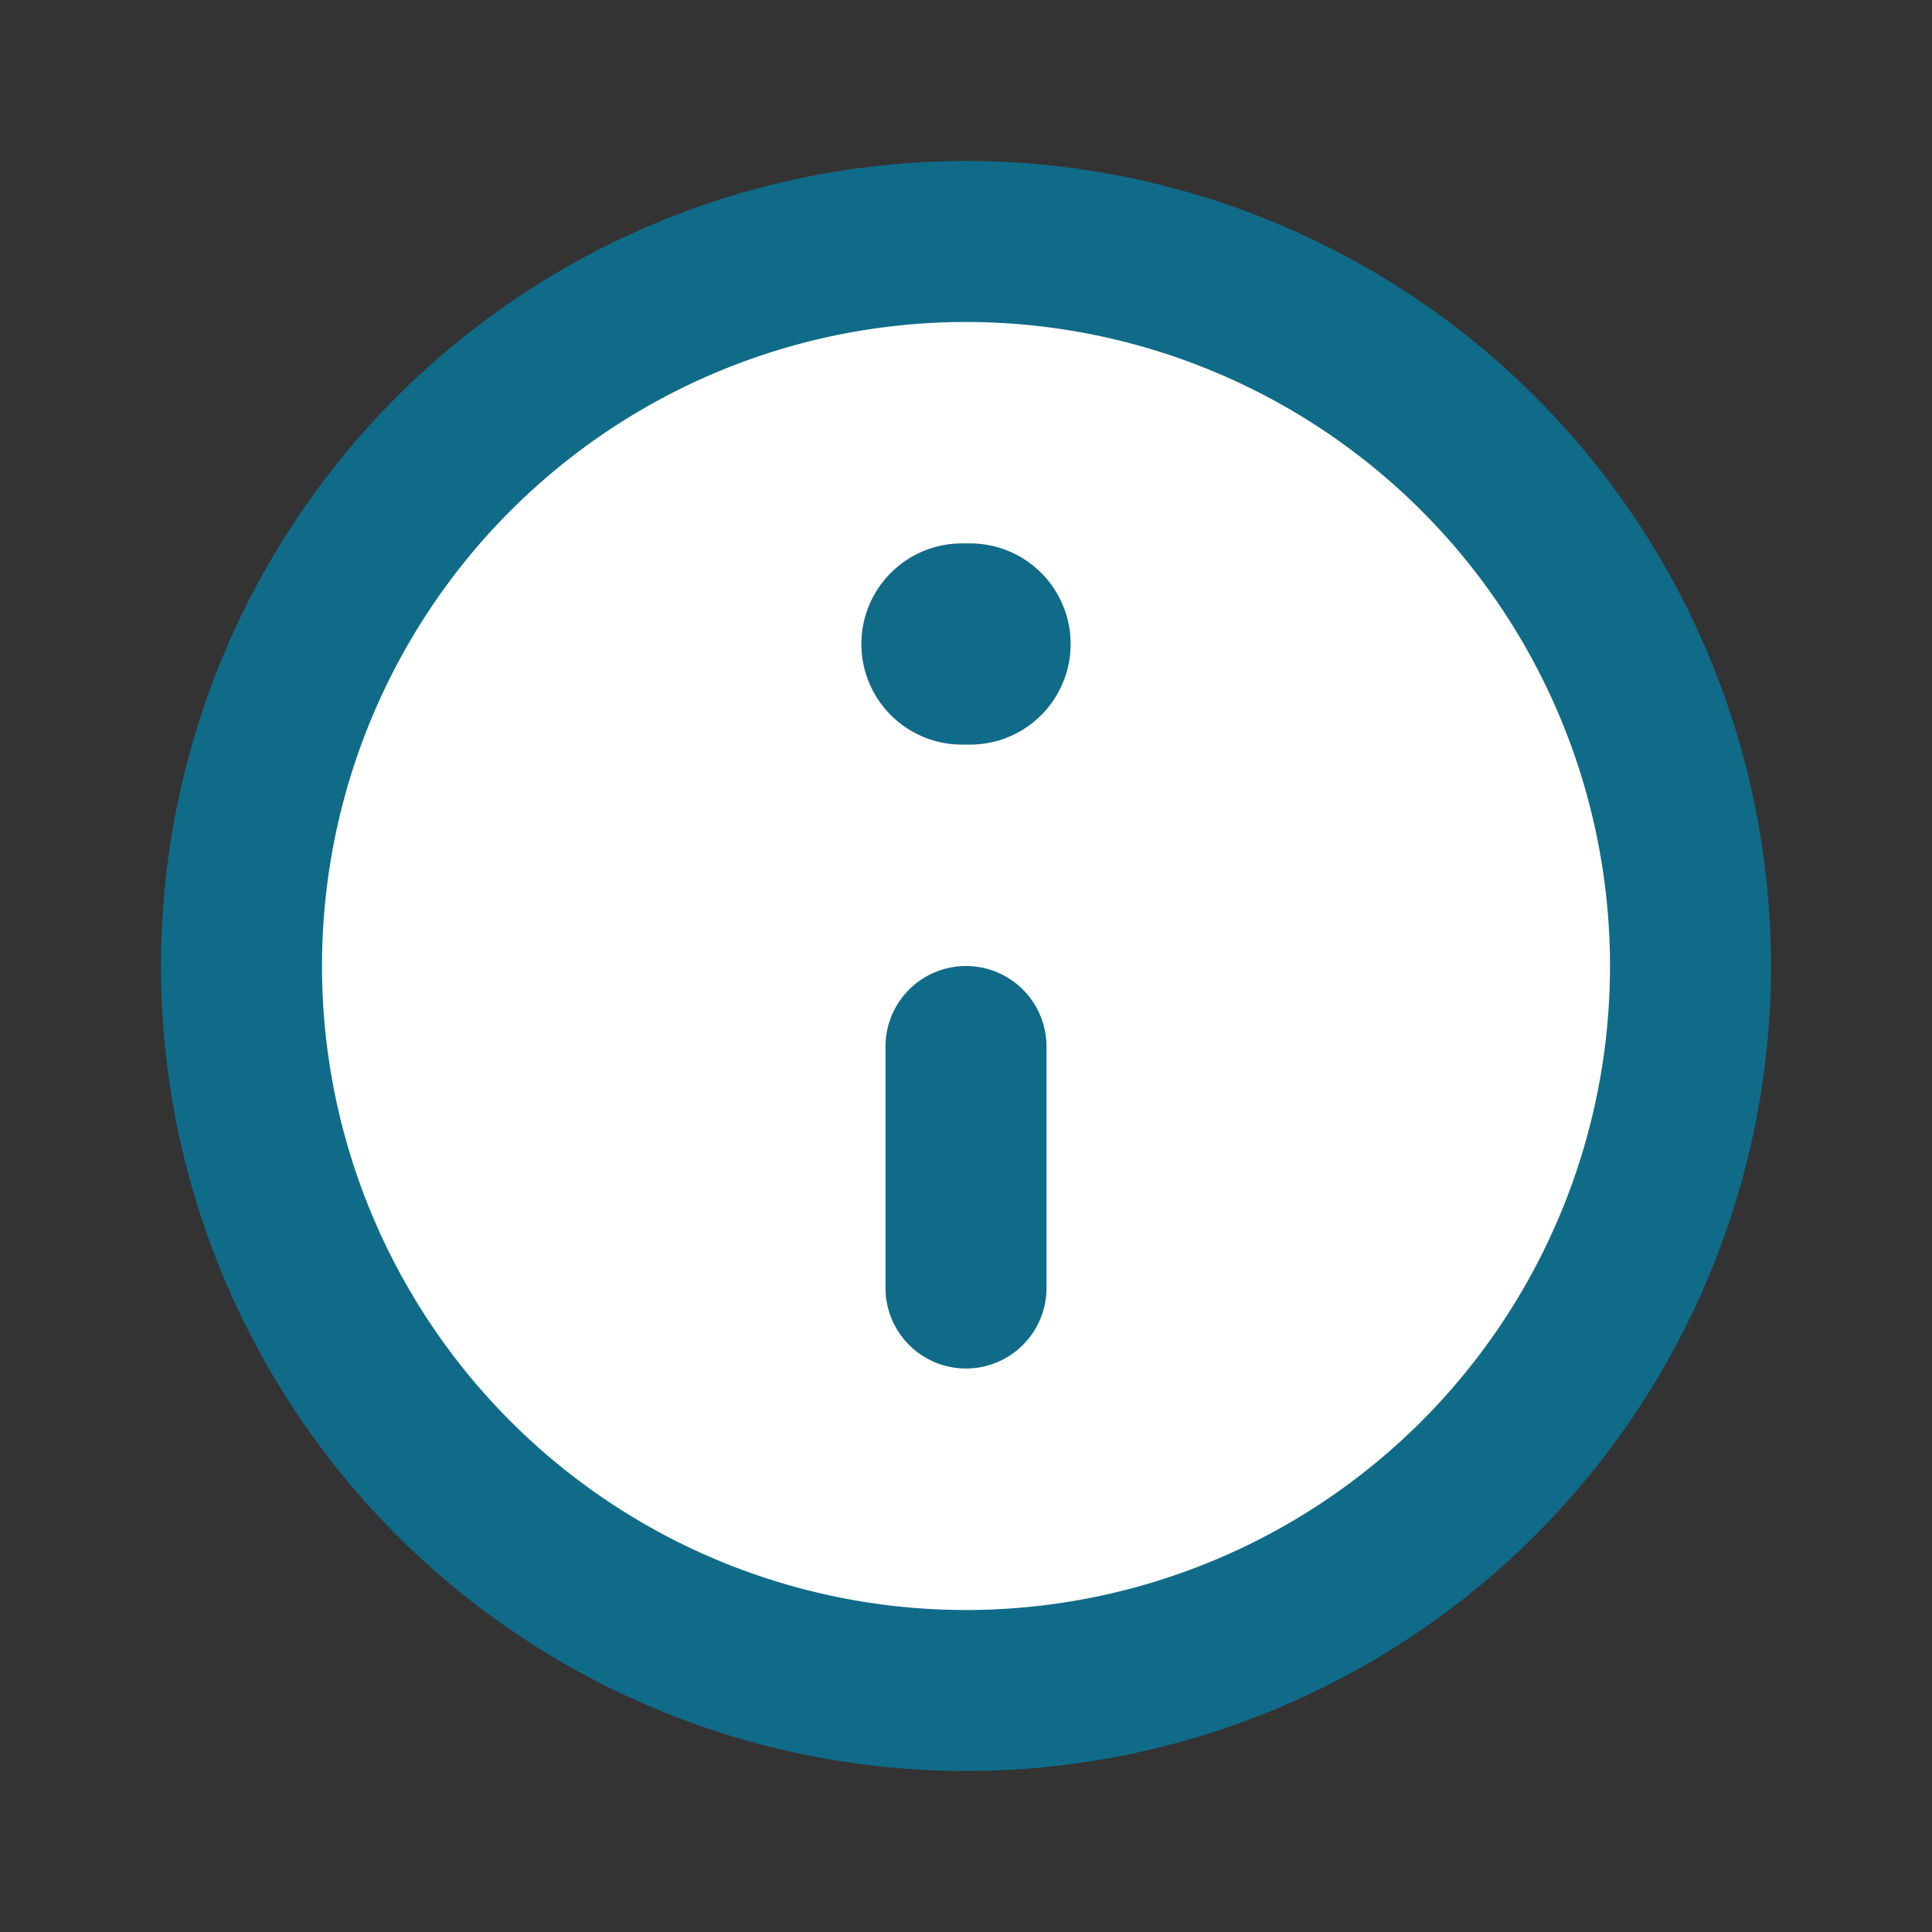 <!DOCTYPE svg PUBLIC "-//W3C//DTD SVG 1.1//EN" "http://www.w3.org/Graphics/SVG/1.1/DTD/svg11.dtd">
<!-- Uploaded to: SVG Repo, www.svgrepo.com, Transformed by: SVG Repo Mixer Tools -->
<svg fill="#000000" width="800px" height="800px" viewBox="0 0 24 24" id="information-circle" data-name="Flat Line" xmlns="http://www.w3.org/2000/svg" class="icon flat-line">
<rect x="0" y="0" width="24" height="24" fill="#333333" stroke="none"/>
<g id="SVGRepo_bgCarrier" stroke-width="0"/>
<g id="SVGRepo_tracerCarrier" stroke-linecap="round" stroke-linejoin="round"/>
<g id="SVGRepo_iconCarrier">
<path id="secondary" d="M3,12a9,9,0,0,1,9-9h0a9,9,0,0,1,9,9h0a9,9,0,0,1-9,9h0a9,9,0,0,1-9-9Z" style="fill: #ffffff; stroke-width: 2;"/>
<line id="primary-upstroke" x1="12.05" y1="8" x2="11.95" y2="8" style="fill: none; stroke: #106b89; stroke-linecap: round; stroke-linejoin: round; stroke-width: 2.5;"/>
<path id="primary" d="M12,13v3M3,12a9,9,0,0,0,9,9h0a9,9,0,0,0,9-9h0a9,9,0,0,0-9-9h0a9,9,0,0,0-9,9Z" style="fill: none; stroke: #106b89; stroke-linecap: round; stroke-linejoin: round; stroke-width: 2;"/>
</g>
</svg>